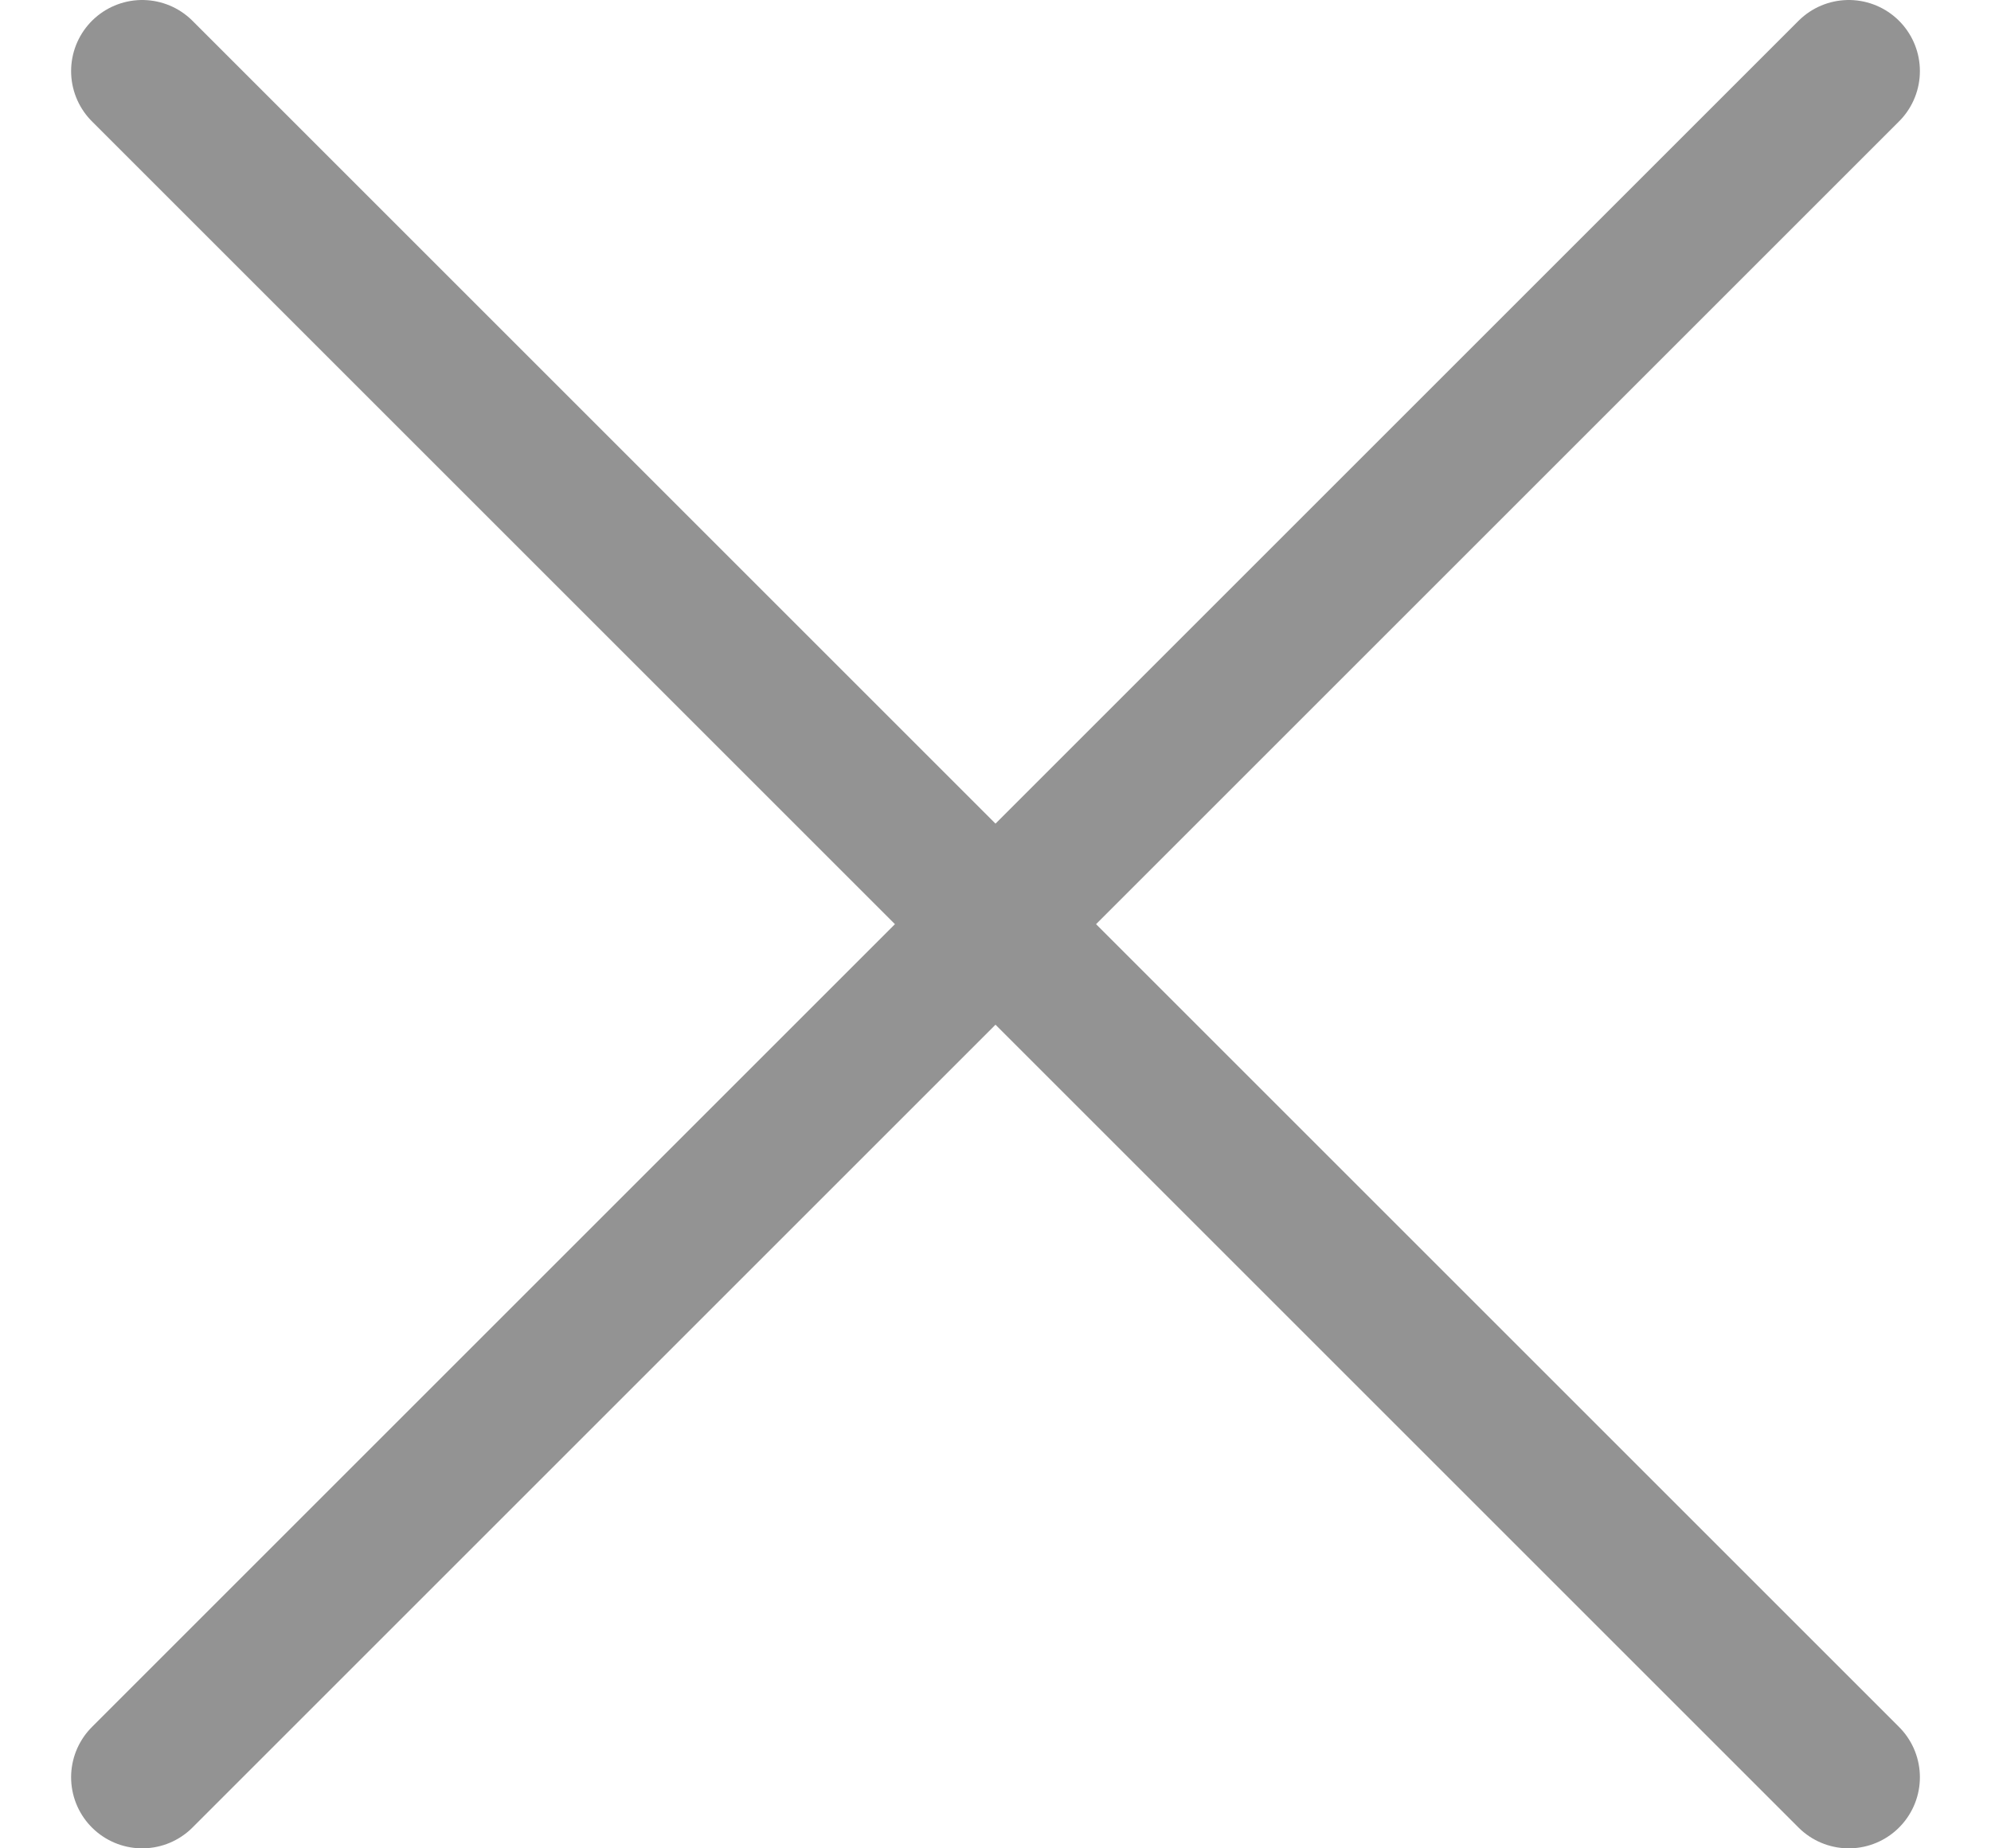 <svg width="14" height="13" viewBox="0 0 14 13" fill="none" xmlns="http://www.w3.org/2000/svg">
<path d="M1 12.5L13 0.5" stroke="#939393" stroke-linecap="round"/>
<path d="M1 0.5L13 12.5" stroke="#939393" stroke-linecap="round"/>
</svg>
